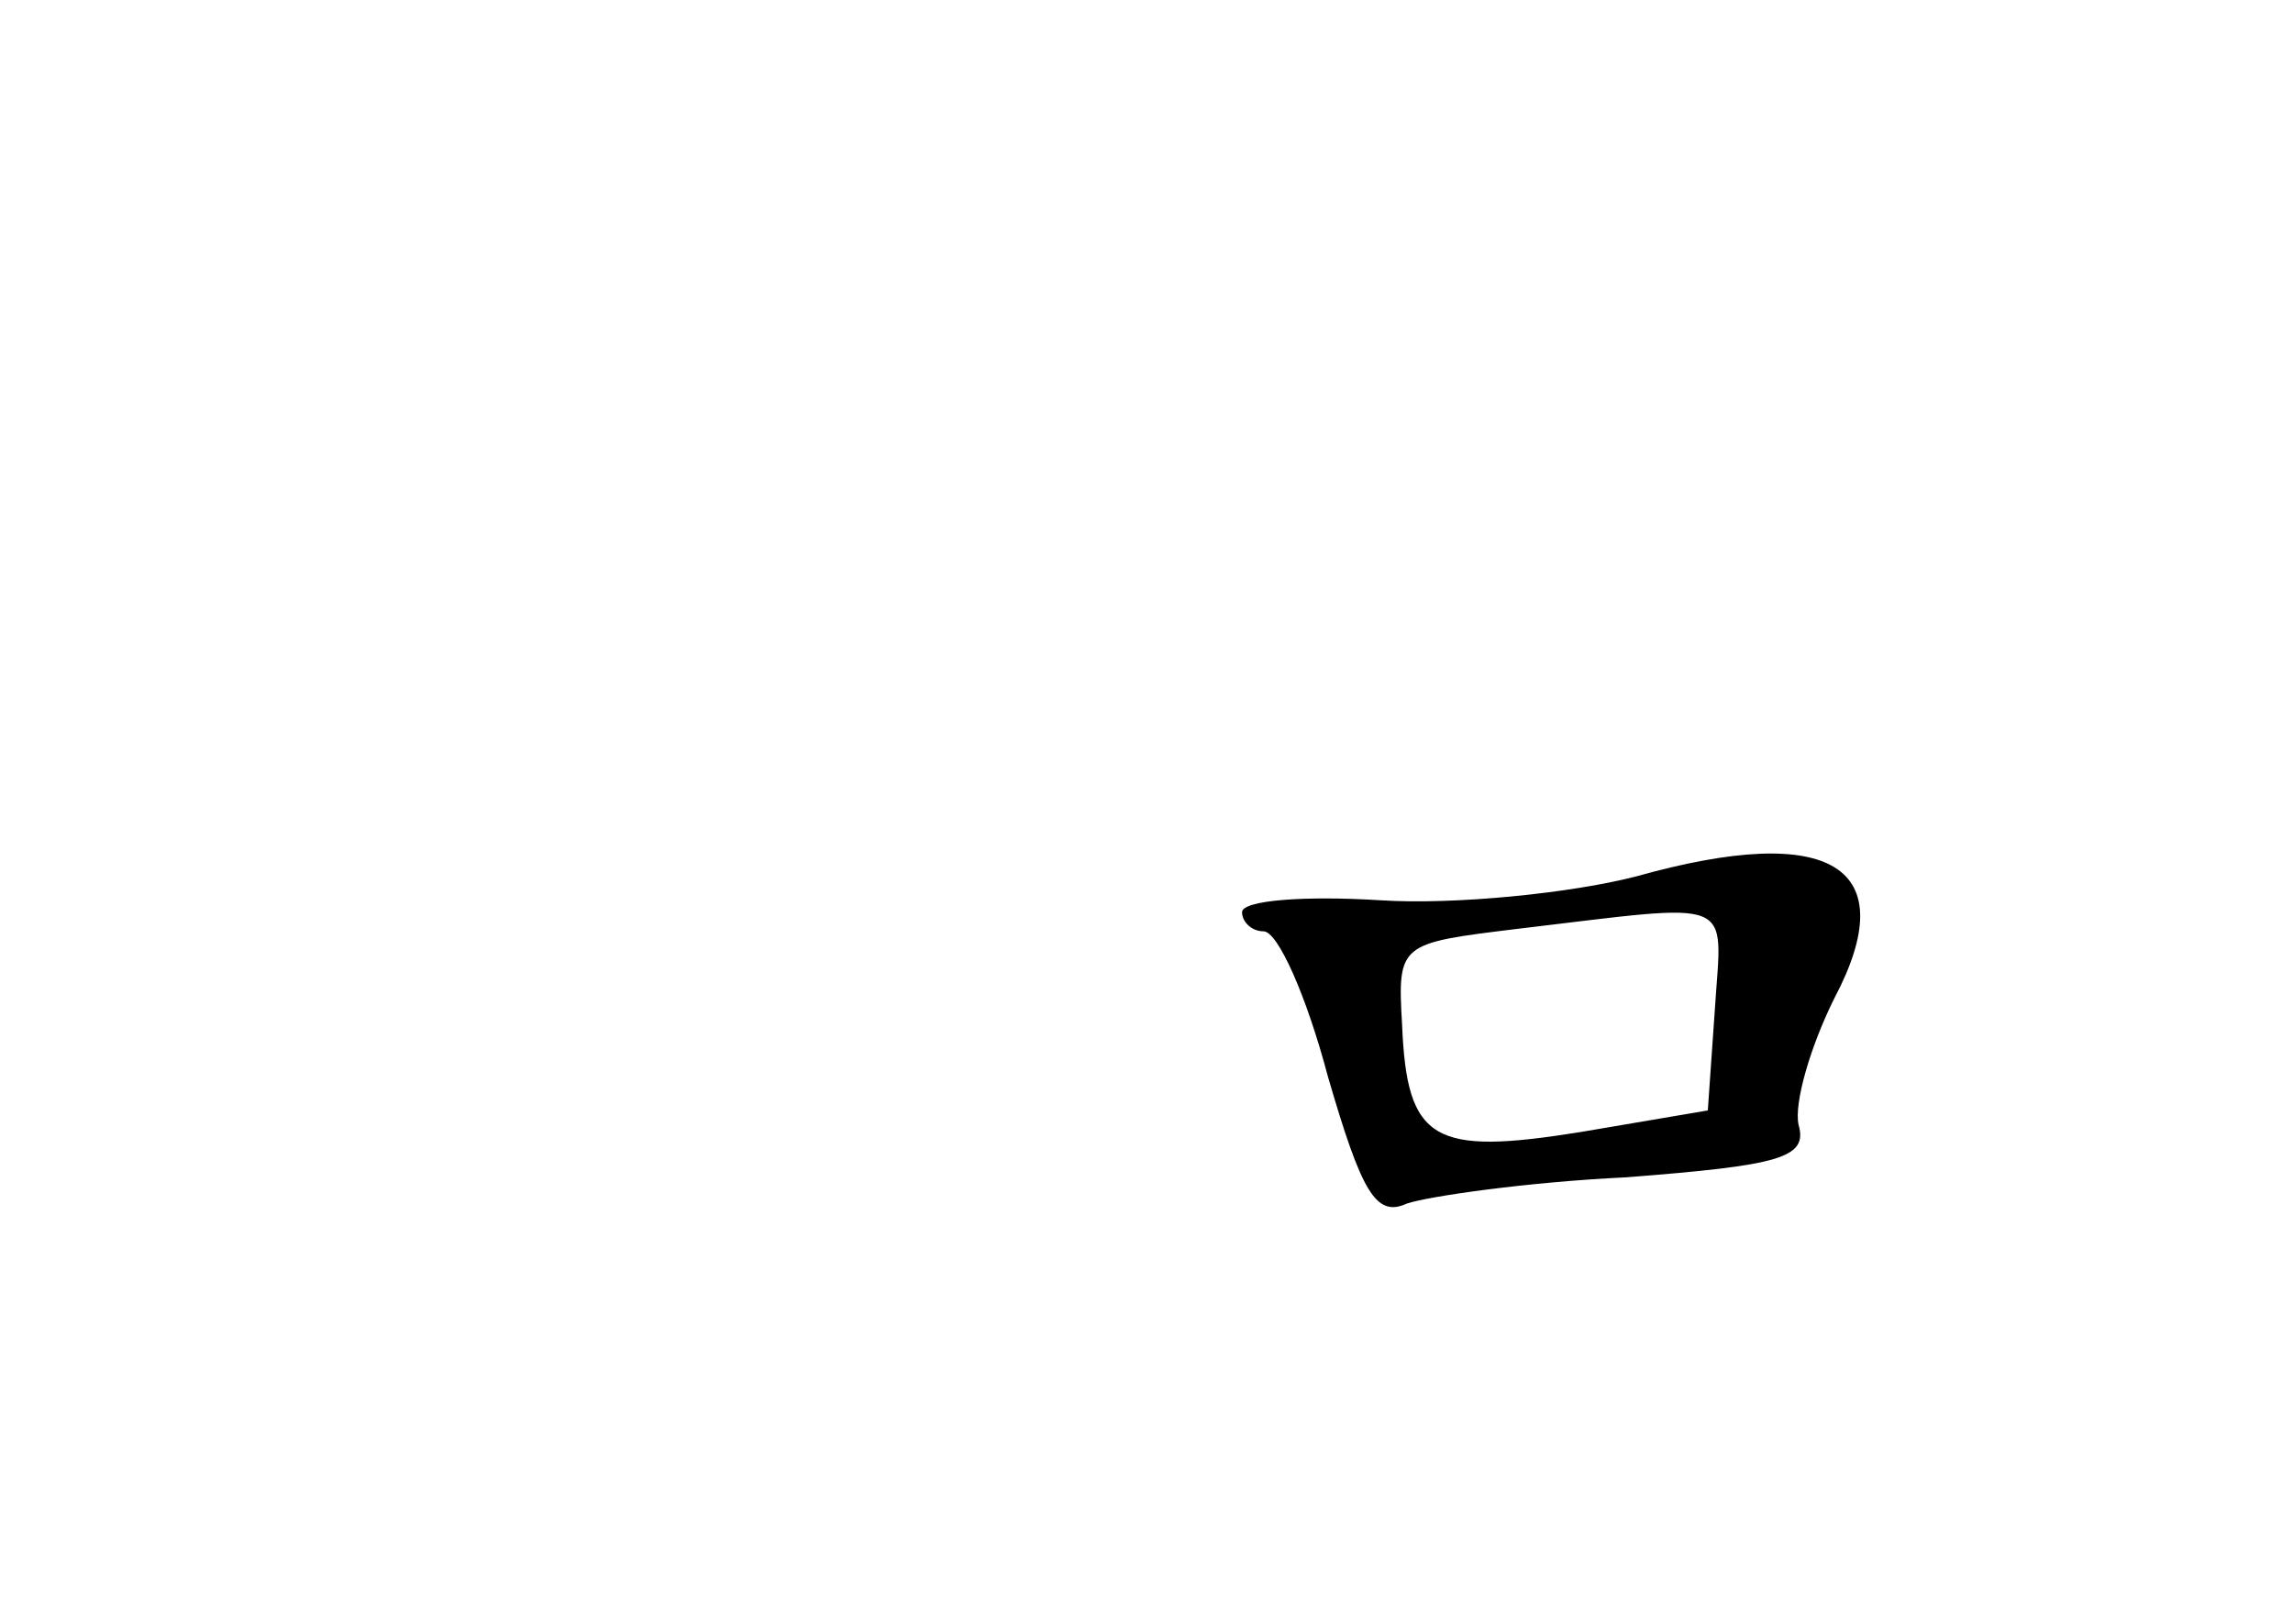 <?xml version="1.0" standalone="no"?>
<!DOCTYPE svg PUBLIC "-//W3C//DTD SVG 20010904//EN"
 "http://www.w3.org/TR/2001/REC-SVG-20010904/DTD/svg10.dtd">
<svg version="1.0" xmlns="http://www.w3.org/2000/svg"
 width="96pt" height="68pt" viewBox="0 0 96 68"
 preserveAspectRatio="xMidYMid meet">
<g transform="translate(0,68) scale(0.1,-0.1)"
fill="#000000" stroke="none">
<path d="M685 313 c-27 -7 -76 -12 -107 -10 -32 2 -58 0 -58 -5 0 -4 4 -8 9
-8 6 0 18 -27 27 -61 14 -48 20 -59 33 -53 9 3 50 9 92 11 64 5 76 8 72 22 -2
9 5 33 15 53 29 55 -1 74 -83 51z m33 -55 l-3 -43 -53 -9 c-62 -10 -73 -4 -75
45 -2 34 -1 34 48 40 93 11 86 14 83 -33z"/>
</g>
</svg>
